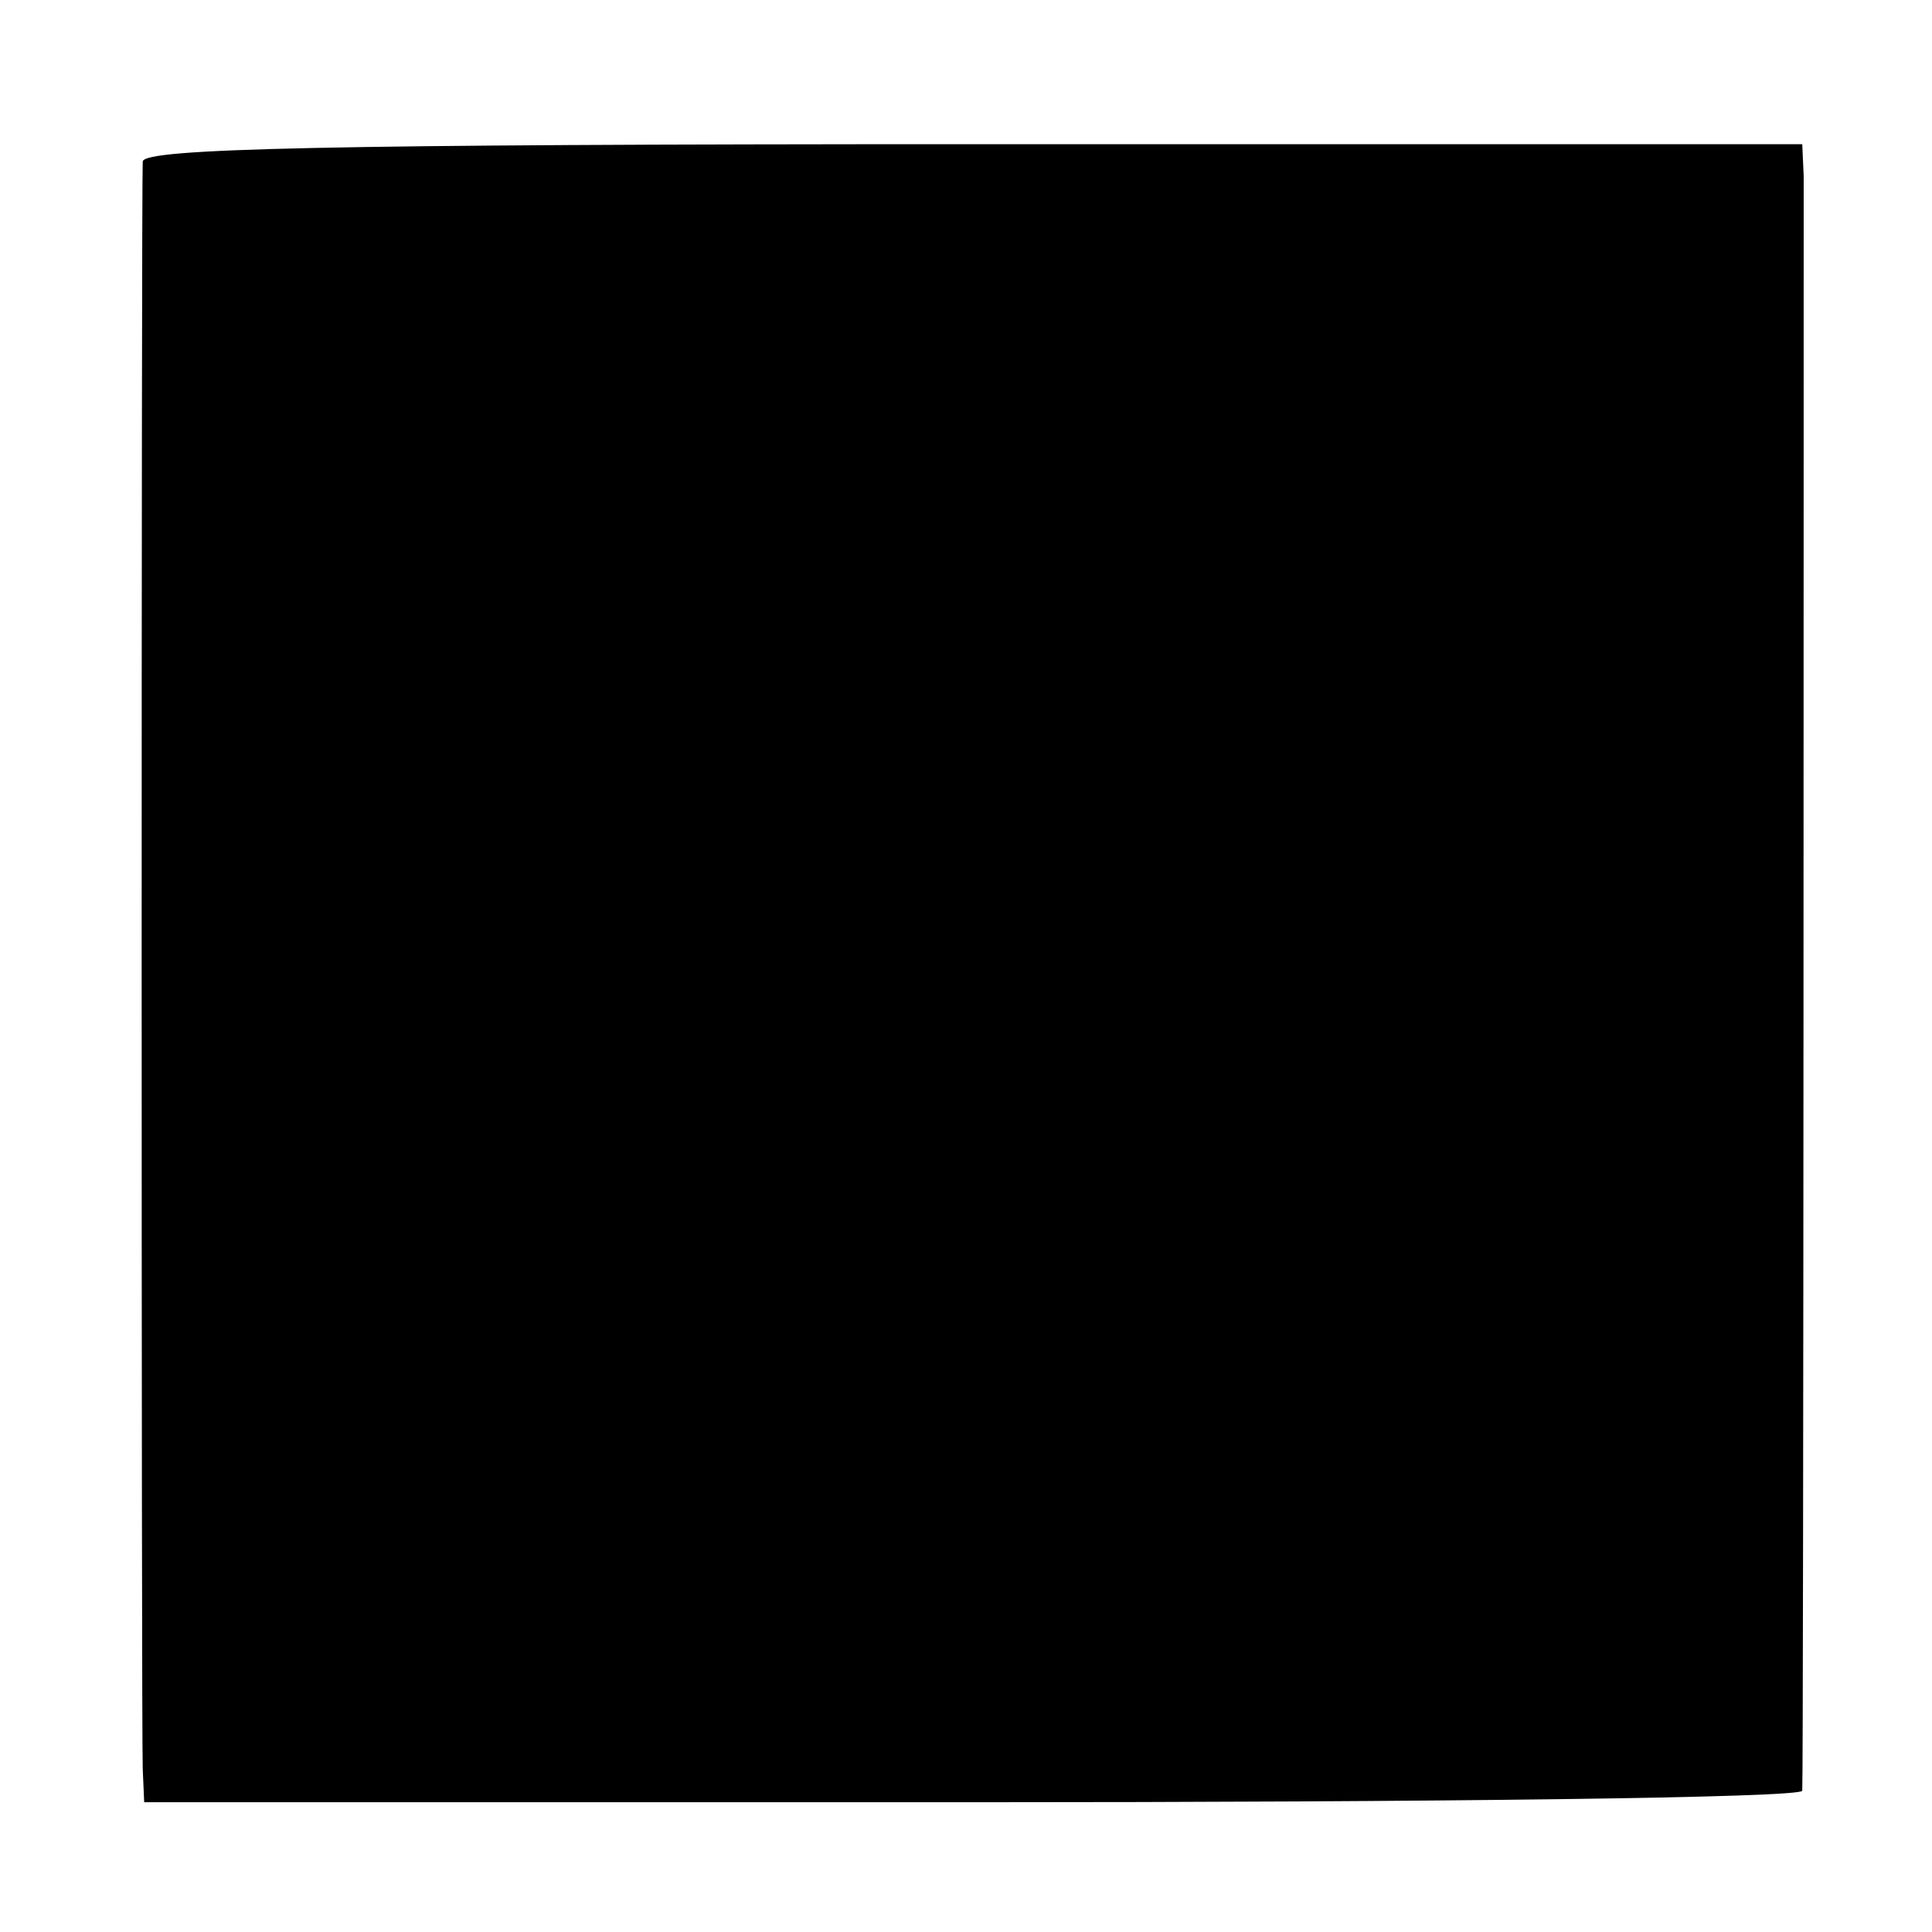 <?xml version="1.0" standalone="no"?>
<!DOCTYPE svg PUBLIC "-//W3C//DTD SVG 20010904//EN"
 "http://www.w3.org/TR/2001/REC-SVG-20010904/DTD/svg10.dtd">
<svg version="1.0" xmlns="http://www.w3.org/2000/svg"
 width="134pt" height="134pt" viewBox="0 0 134 134"
 preserveAspectRatio="xMidYMid meet">
<g transform="translate(0,134) scale(0.1,-0.1)"
fill="#000000" stroke="none">
<path d="M99 1228 c-1 -18 -1 -1087 0 -1115 l1 -23 575 0 c316 0 575 3 575 8
1 10 1 1092 1 1120 l-1 22 -575 0 c-453 0 -575 -3 -576 -12z"/>
</g>
</svg>
